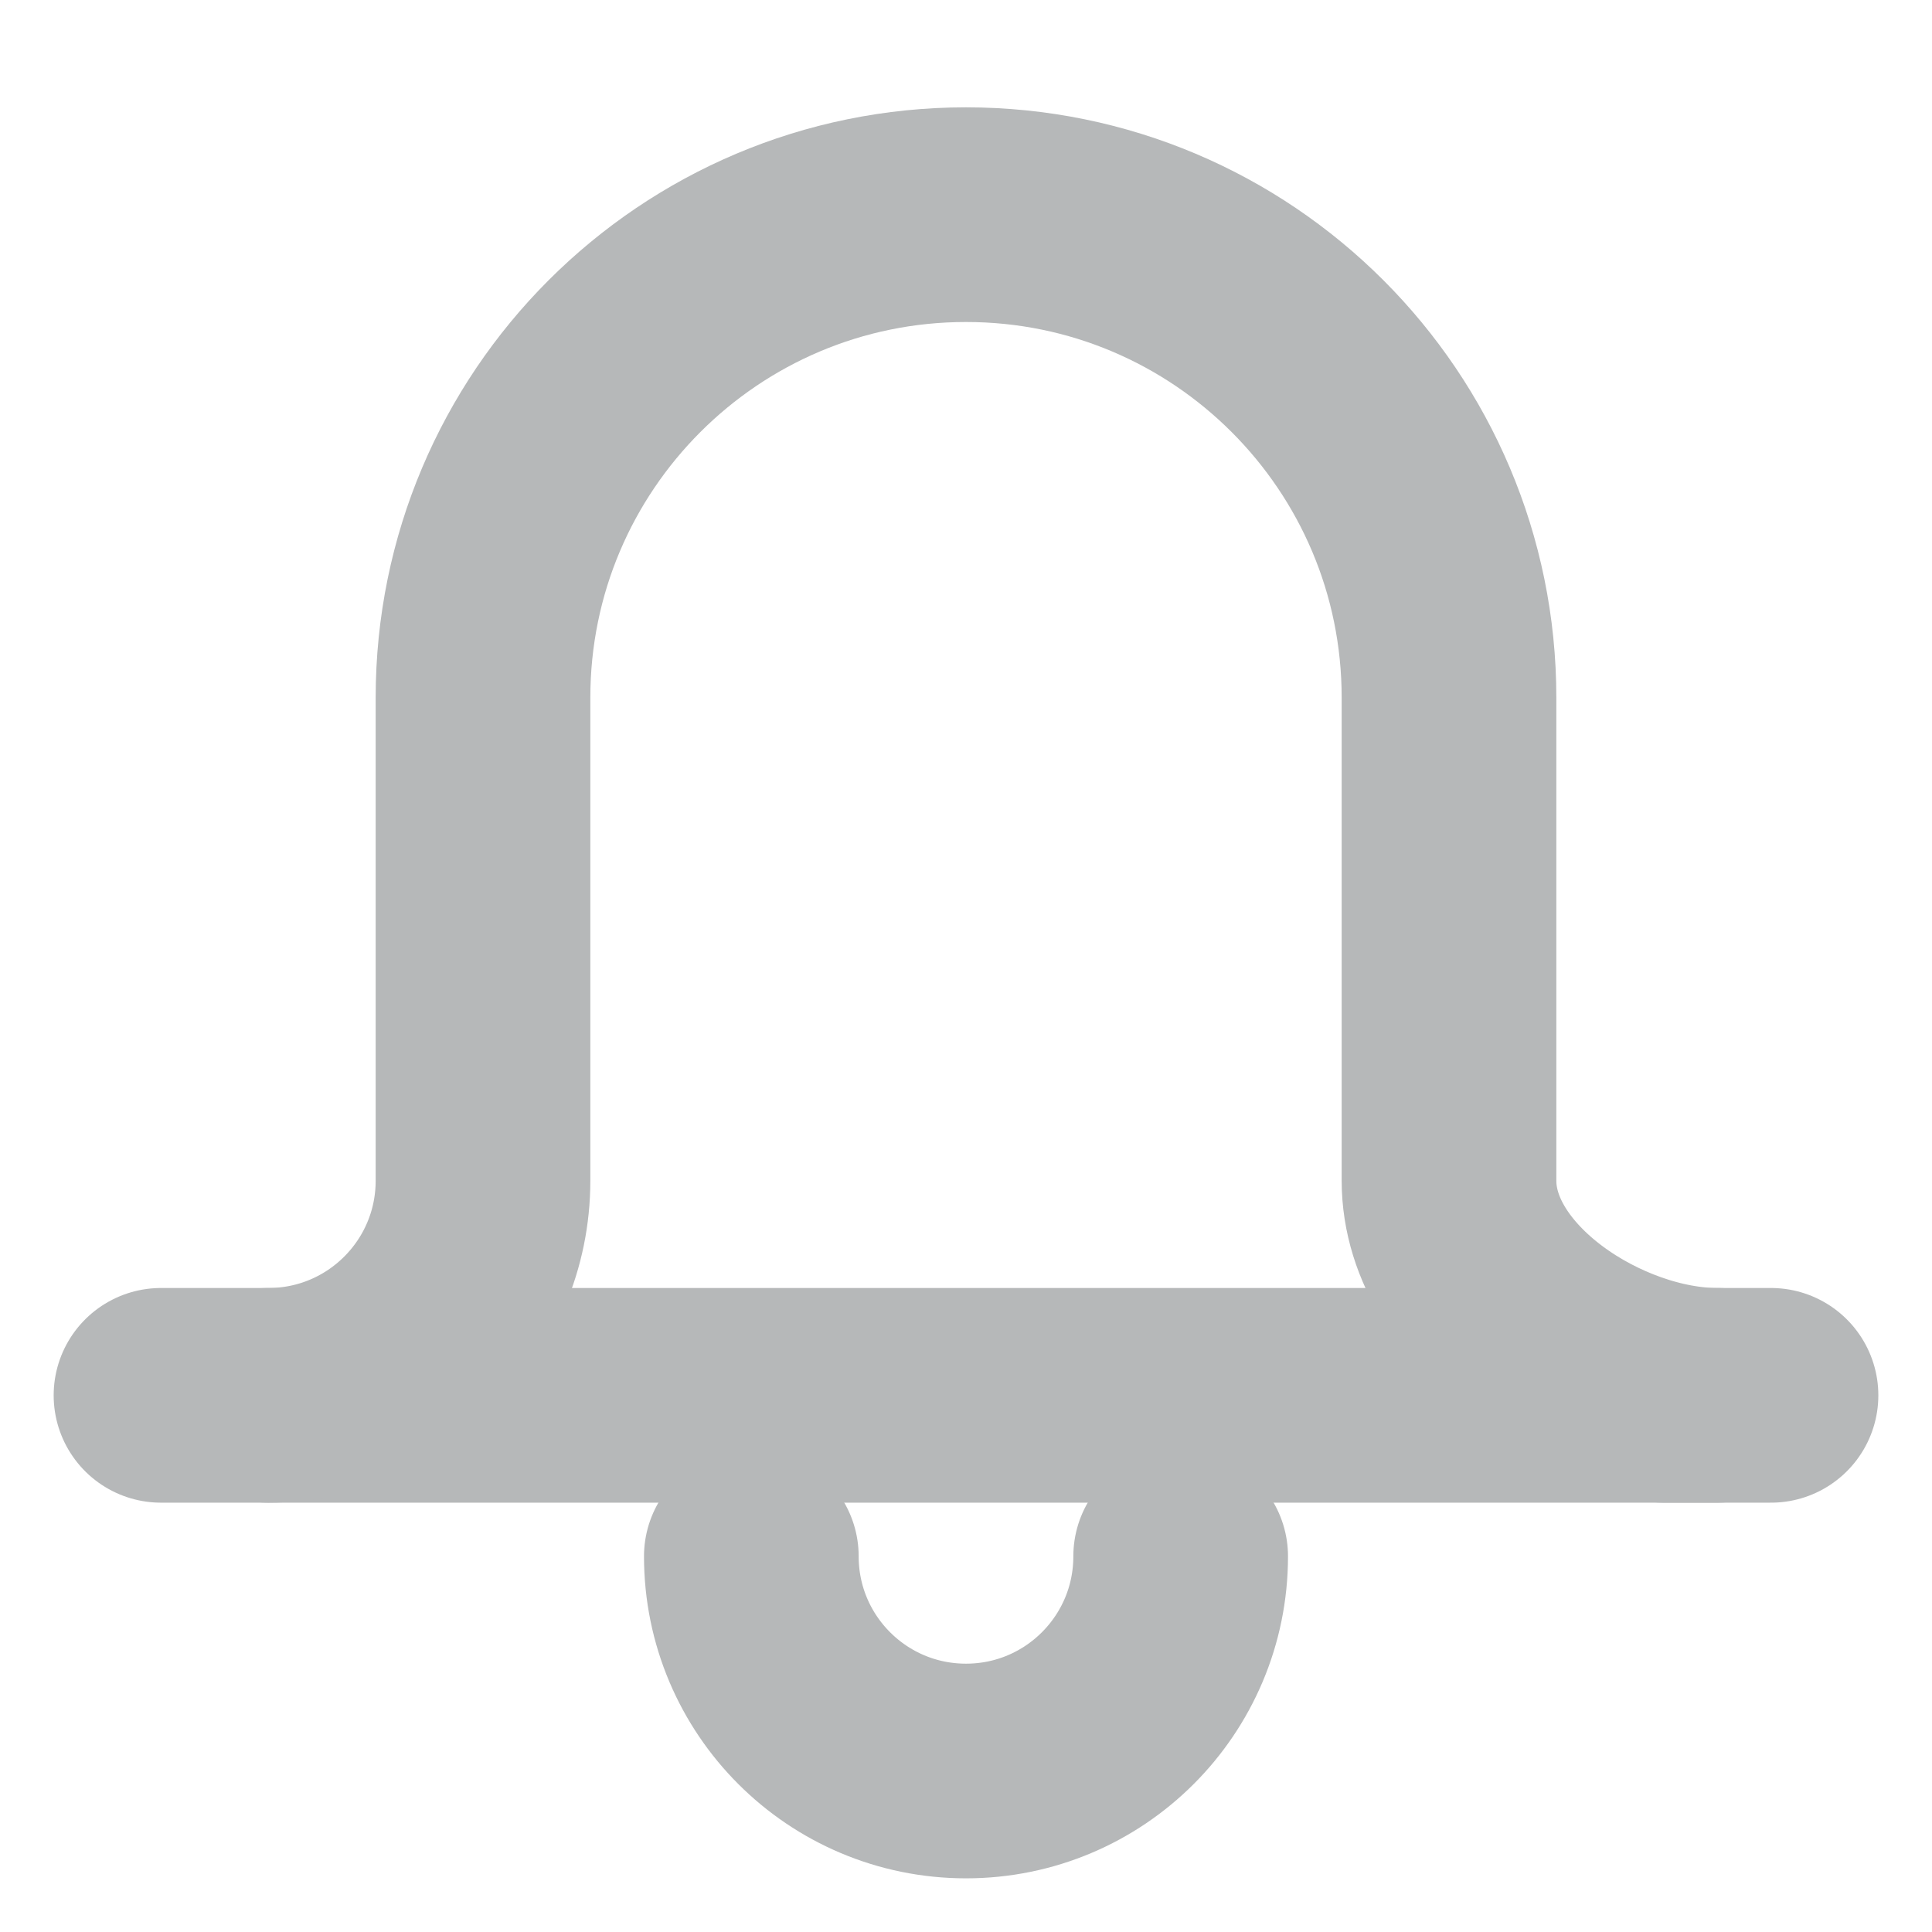 <?xml version="1.0" encoding="UTF-8"?>
<svg width="16px" height="16px" viewBox="0 0 18 17" version="1.1" xmlns="http://www.w3.org/2000/svg" xmlns:xlink="http://www.w3.org/1999/xlink">
    <g id="Web" stroke="none" stroke-width="1" fill="none" fill-rule="evenodd" stroke-linecap="round" stroke-linejoin="round">
        <g id="web-1" transform="translate(-630, -15)" stroke="#B6B8B9" stroke-width="2">
            <g id="Group-5">
                <g id="Group-4">
                    <g id="bell" transform="translate(631, 16)">
                        <g id="alarm">
                            <path d="M10,13 C10,14.105 9.105,15 8,15 C6.895,15 6,14.105 6,13" id="Path"></path>
                            <line x1="0.5" y1="11.5" x2="15.5" y2="11.5" id="Path"></line>
                            <path d="M14.5,11.5 L15,11.5 C13.895,11.5 12.5,10.605 12.5,9.5 L12.5,5 C12.5,2.515 10.485,0.5 8,0.5 L8,0.5 C5.515,0.5 3.5,2.515 3.5,5 L3.5,9.5 C3.5,10.605 2.605,11.5 1.5,11.5" id="Path"></path>
                        </g>
                    </g>
                </g>
            </g>
        </g>
    </g>
</svg>